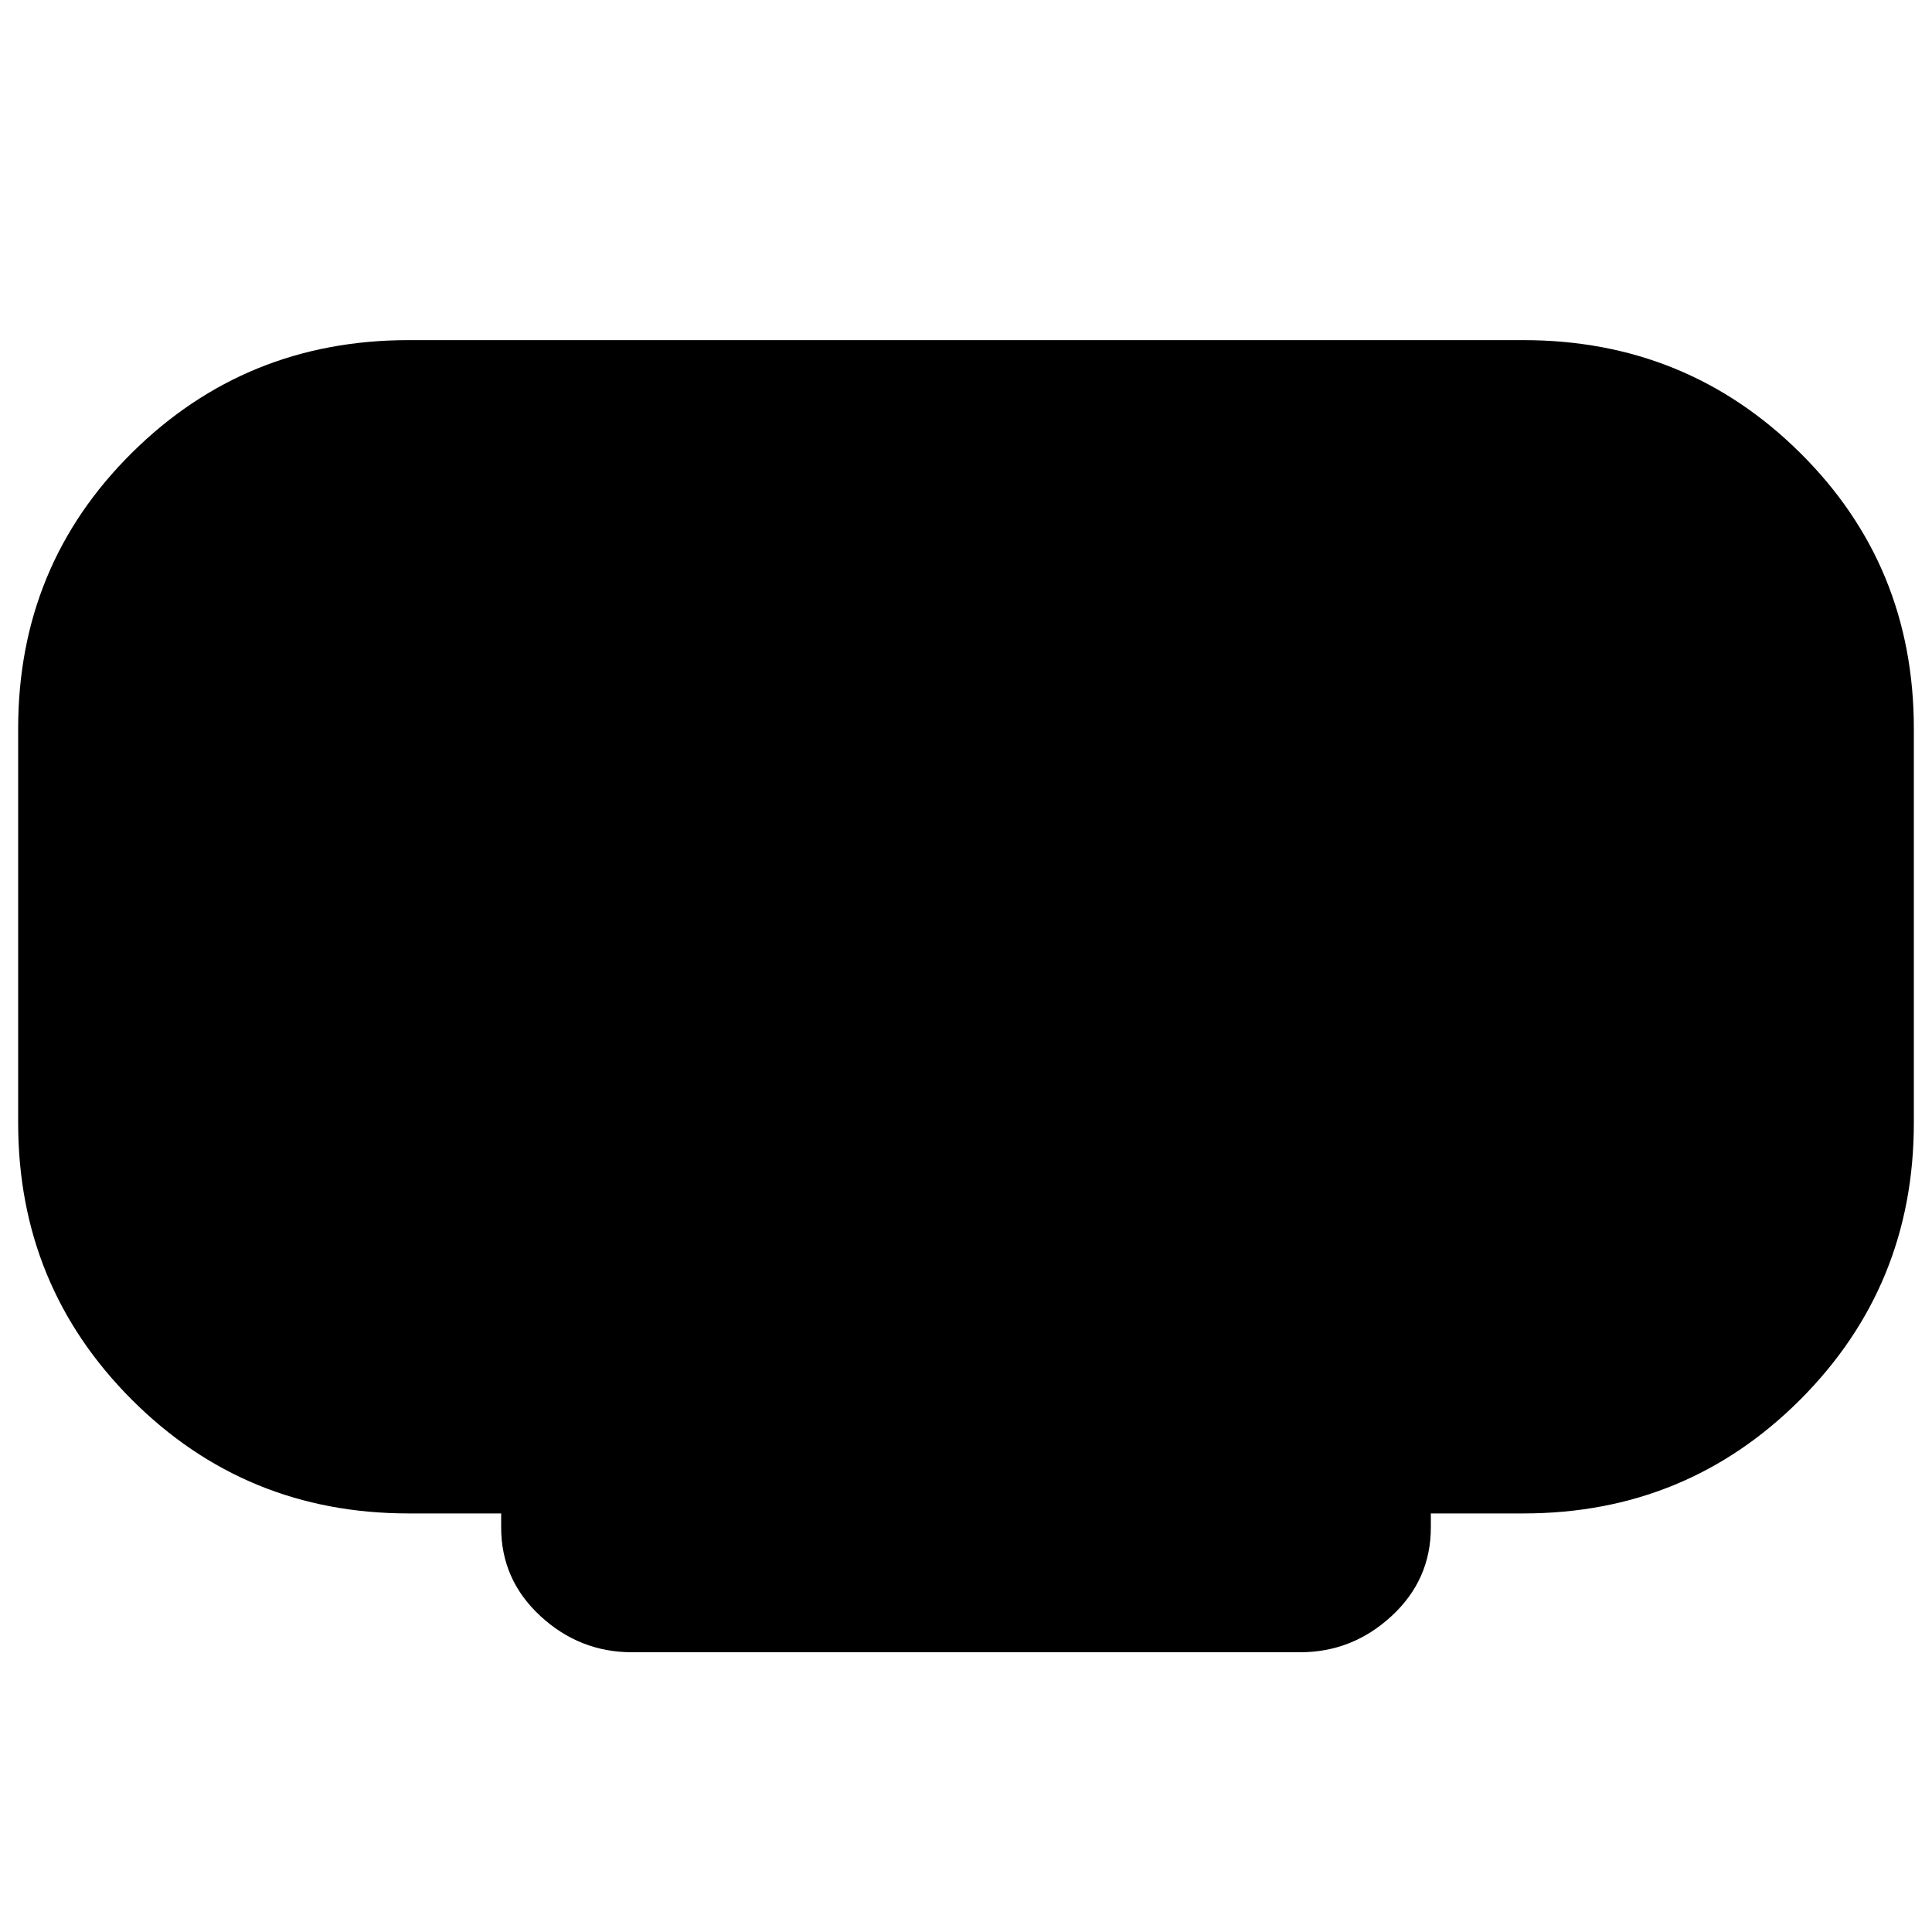 <svg xmlns="http://www.w3.org/2000/svg" height="20" width="20"><path d="M6.542 17.104Q6 17.104 5.594 16.729Q5.188 16.354 5.188 15.812V15.667H4.229Q2.542 15.667 1.365 14.49Q0.188 13.312 0.188 11.625V7.542Q0.188 5.854 1.365 4.688Q2.542 3.521 4.229 3.521H15.771Q17.458 3.521 18.635 4.688Q19.812 5.854 19.812 7.542V11.625Q19.812 13.312 18.635 14.49Q17.458 15.667 15.771 15.667H14.812V15.812Q14.812 16.354 14.406 16.729Q14 17.104 13.458 17.104Z"/></svg>